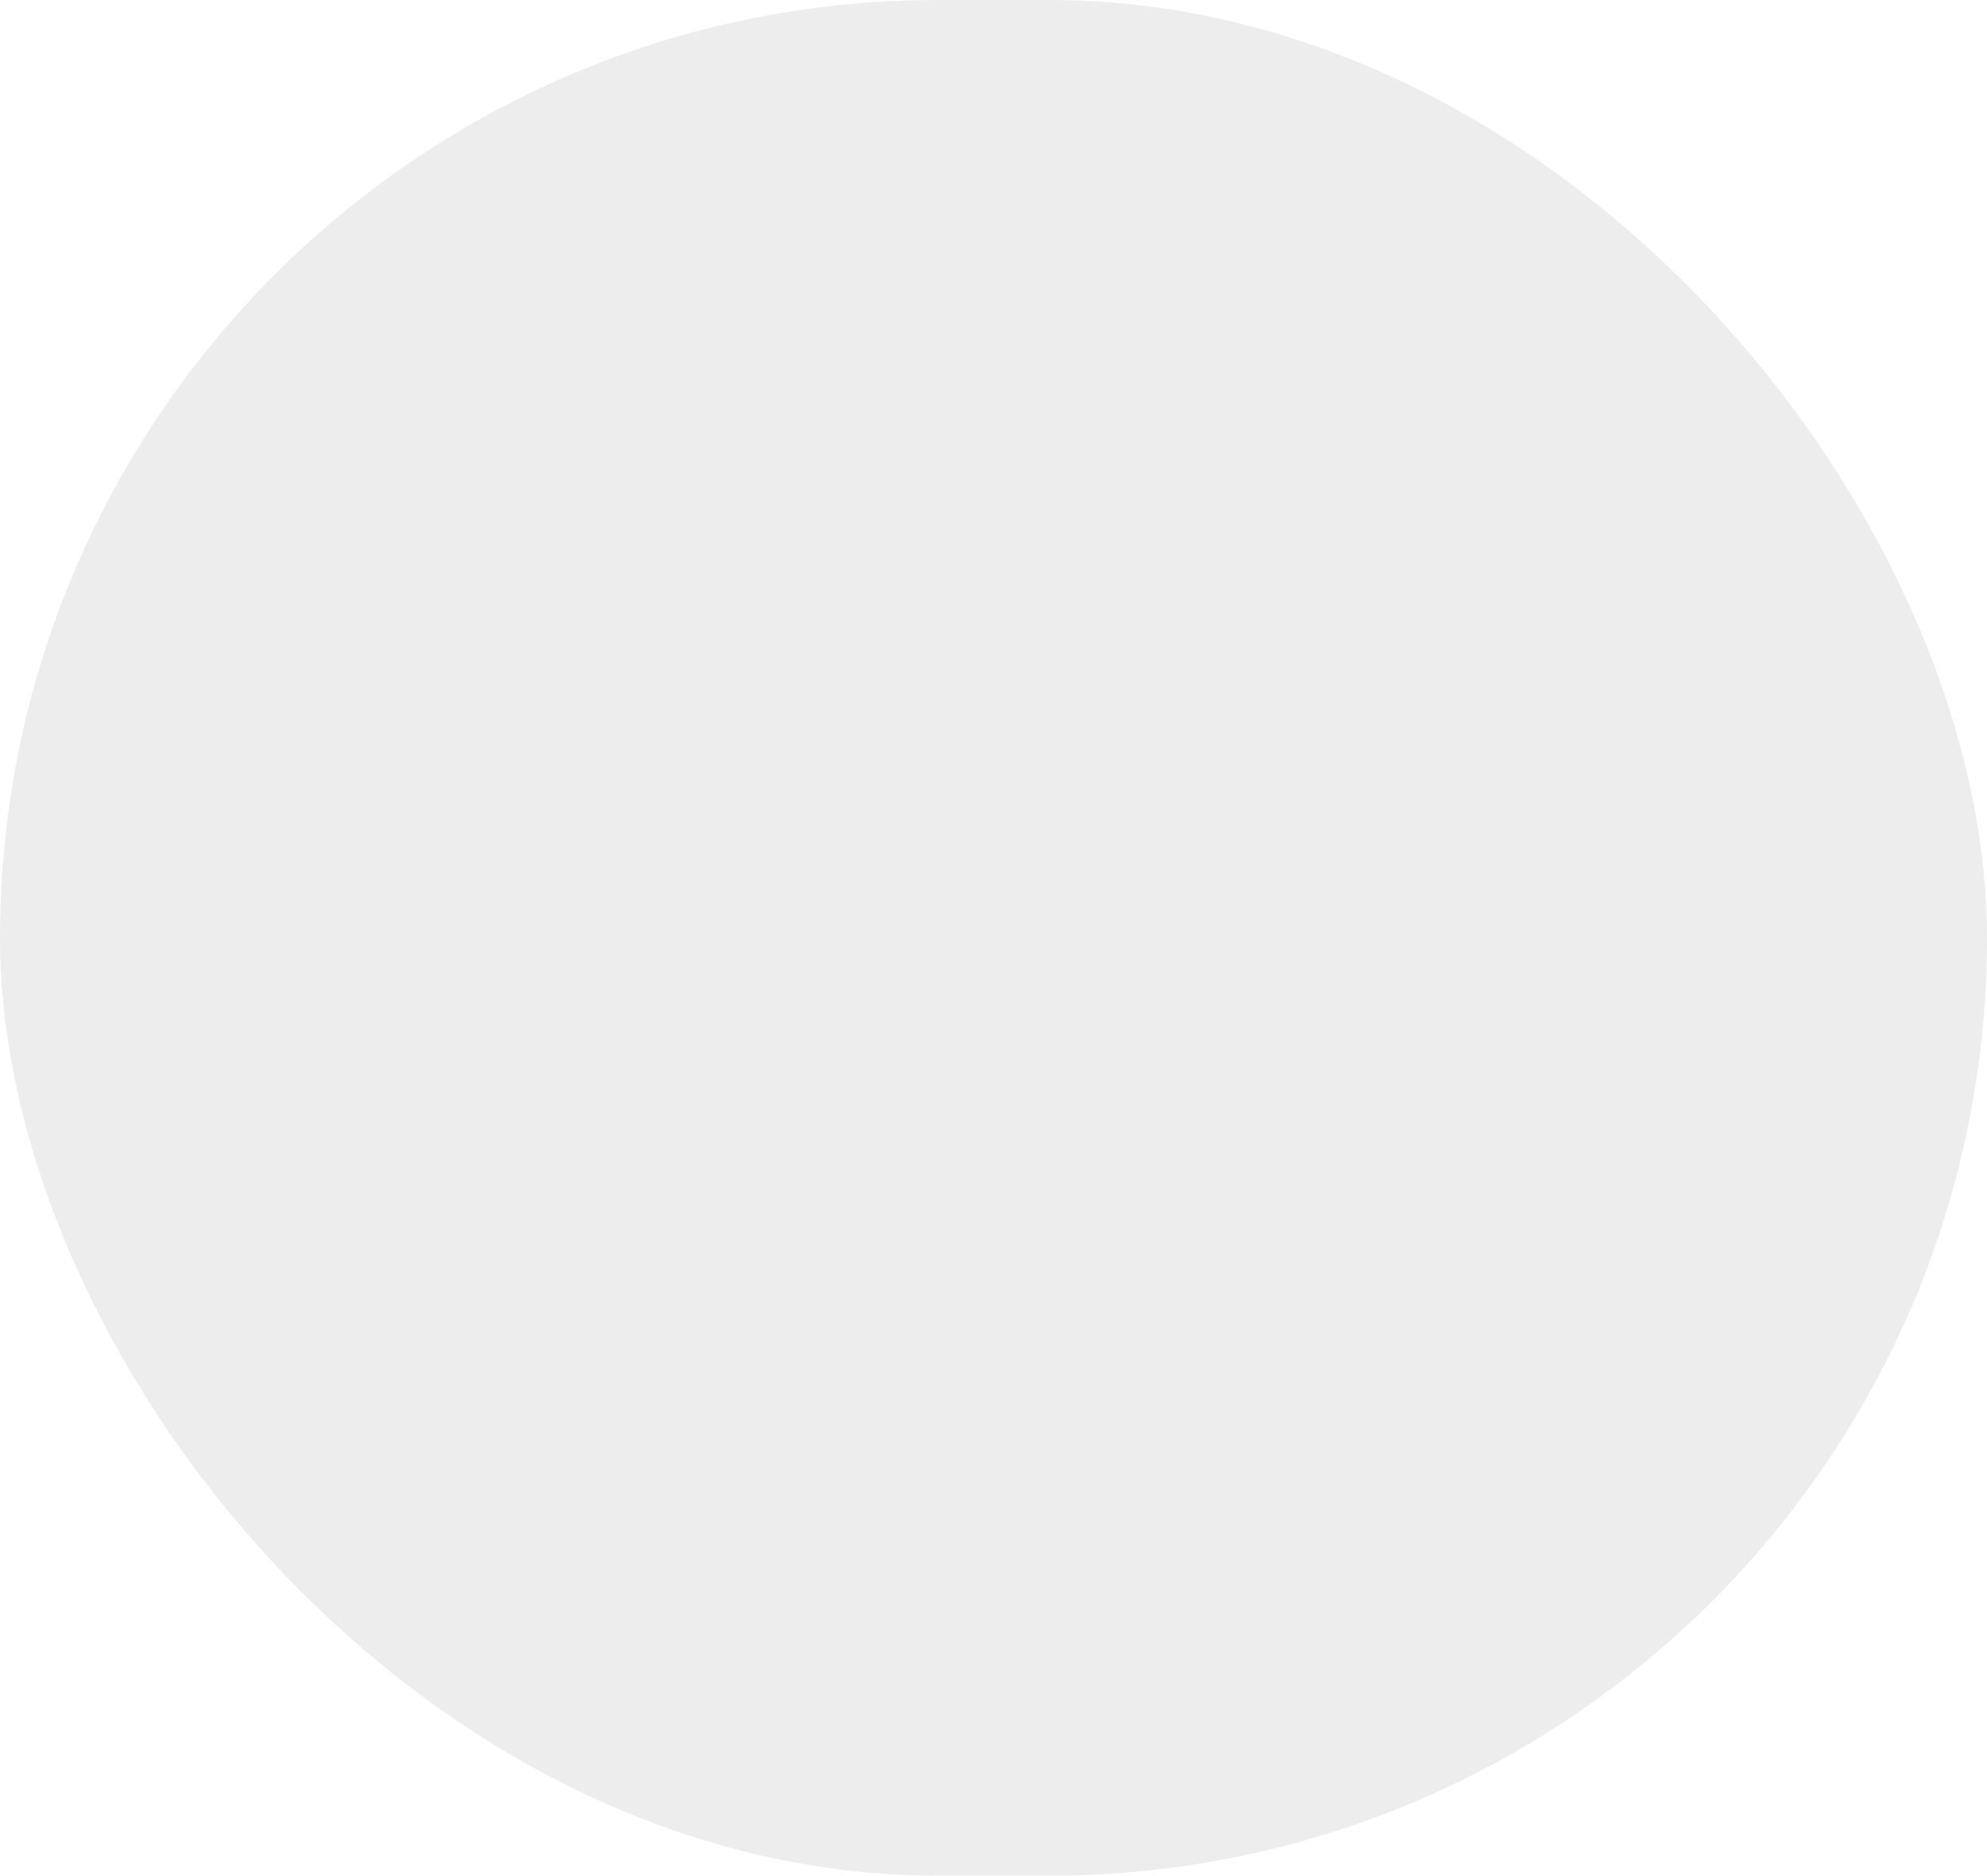 <svg width="89" height="84" viewBox="0 0 89 84" fill="none" xmlns="http://www.w3.org/2000/svg">
<g filter="url(#filter0_ii_1605_336)">
<rect width="89" height="84" rx="42" fill="#EDEDED"/>
</g>
<defs>
<filter id="filter0_ii_1605_336" x="-6.544" y="-6.544" width="102.087" height="97.087" filterUnits="userSpaceOnUse" color-interpolation-filters="sRGB">
<feFlood flood-opacity="0" result="BackgroundImageFix"/>
<feBlend mode="normal" in="SourceGraphic" in2="BackgroundImageFix" result="shape"/>
<feColorMatrix in="SourceAlpha" type="matrix" values="0 0 0 0 0 0 0 0 0 0 0 0 0 0 0 0 0 0 127 0" result="hardAlpha"/>
<feOffset dx="6.544" dy="6.544"/>
<feGaussianBlur stdDeviation="8.18"/>
<feComposite in2="hardAlpha" operator="arithmetic" k2="-1" k3="1"/>
<feColorMatrix type="matrix" values="0 0 0 0 0.804 0 0 0 0 0.804 0 0 0 0 0.804 0 0 0 1 0"/>
<feBlend mode="normal" in2="shape" result="effect1_innerShadow_1605_336"/>
<feColorMatrix in="SourceAlpha" type="matrix" values="0 0 0 0 0 0 0 0 0 0 0 0 0 0 0 0 0 0 127 0" result="hardAlpha"/>
<feOffset dx="-6.544" dy="-6.544"/>
<feGaussianBlur stdDeviation="8.18"/>
<feComposite in2="hardAlpha" operator="arithmetic" k2="-1" k3="1"/>
<feColorMatrix type="matrix" values="0 0 0 0 1 0 0 0 0 1 0 0 0 0 1 0 0 0 1 0"/>
<feBlend mode="normal" in2="effect1_innerShadow_1605_336" result="effect2_innerShadow_1605_336"/>
</filter>
</defs>
</svg>

